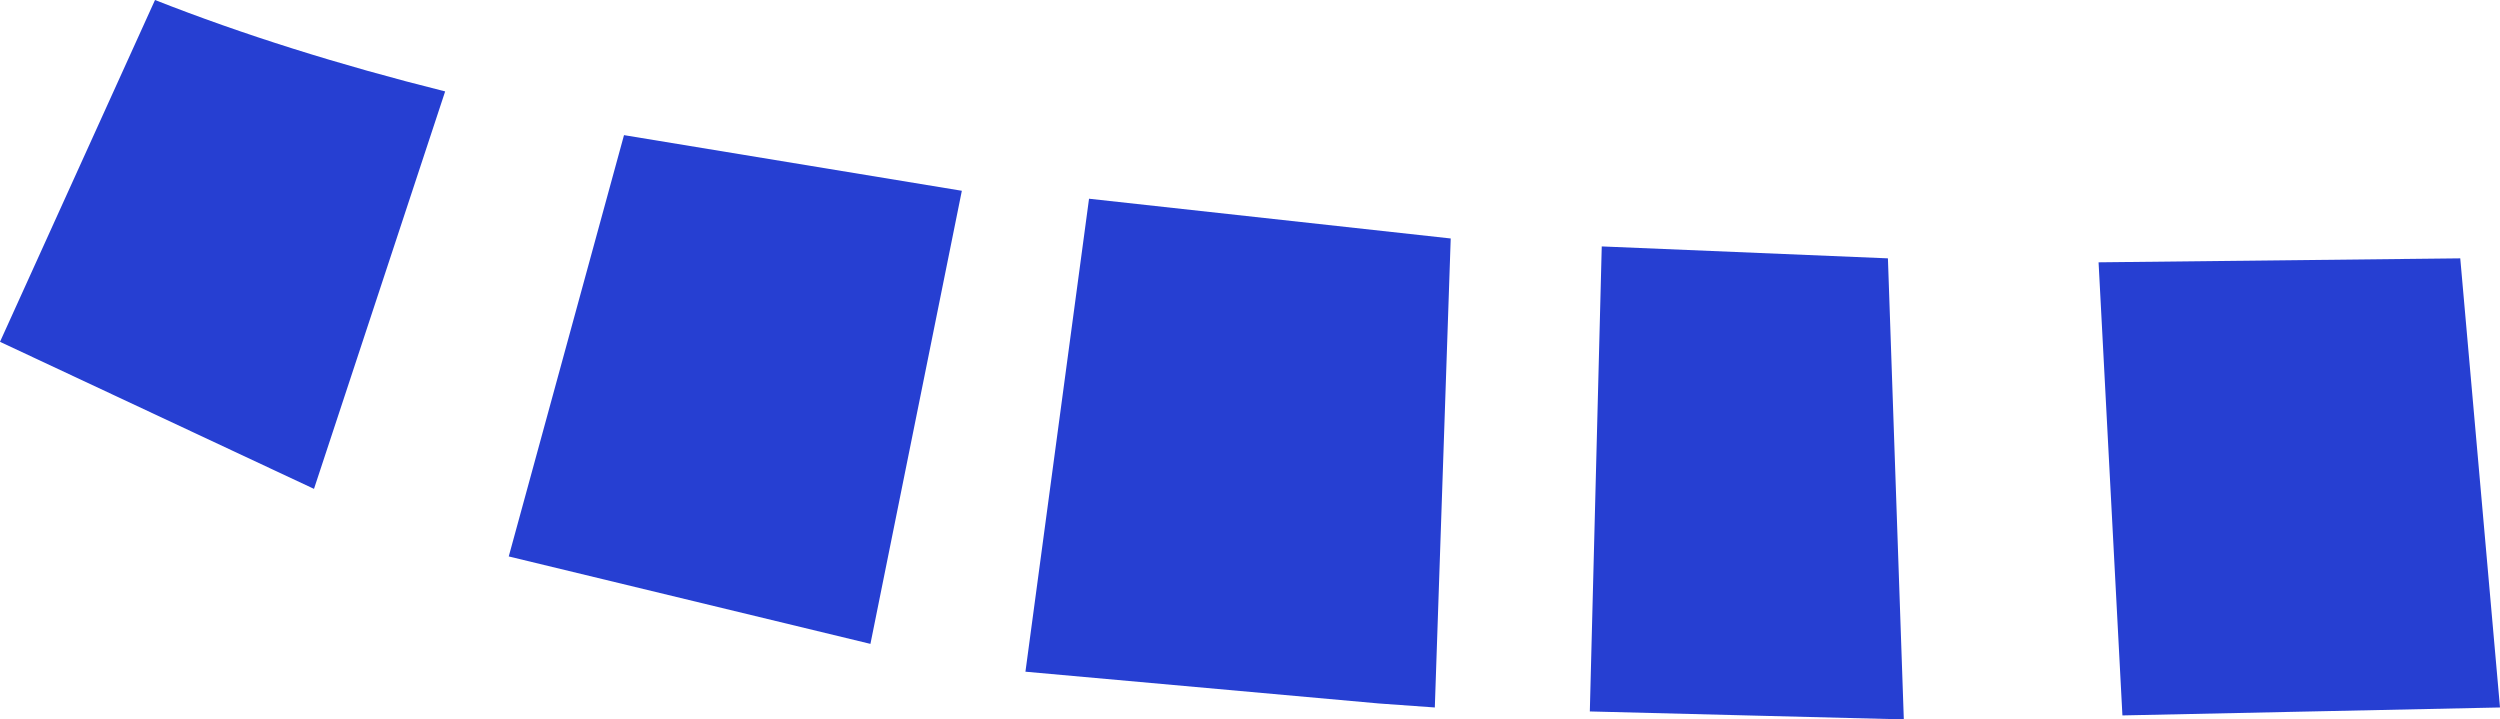 <?xml version="1.0" encoding="UTF-8" standalone="no"?>
<svg xmlns:xlink="http://www.w3.org/1999/xlink" height="9.05px" width="31.45px" xmlns="http://www.w3.org/2000/svg">
  <g transform="matrix(1.0, 0.0, 0.0, 1.0, 15.75, 4.55)">
    <path d="M8.0 -1.3 L8.2 4.5 4.25 4.4 4.4 -1.45 8.0 -1.3 M15.2 -1.3 L15.7 4.35 10.95 4.45 10.65 -1.25 15.2 -1.3 M1.6 4.3 L-2.85 3.9 -2.05 -2.05 2.5 -1.55 2.3 4.35 1.6 4.3 M-3.65 -2.15 L-4.8 3.55 -9.35 2.45 -7.9 -2.85 -3.65 -2.15 M-13.8 -4.55 Q-12.15 -3.9 -10.15 -3.4 L-11.8 1.6 -15.75 -0.25 -13.8 -4.55" fill="#263fd2" fill-rule="evenodd" stroke="none"/>
  </g>
</svg>

